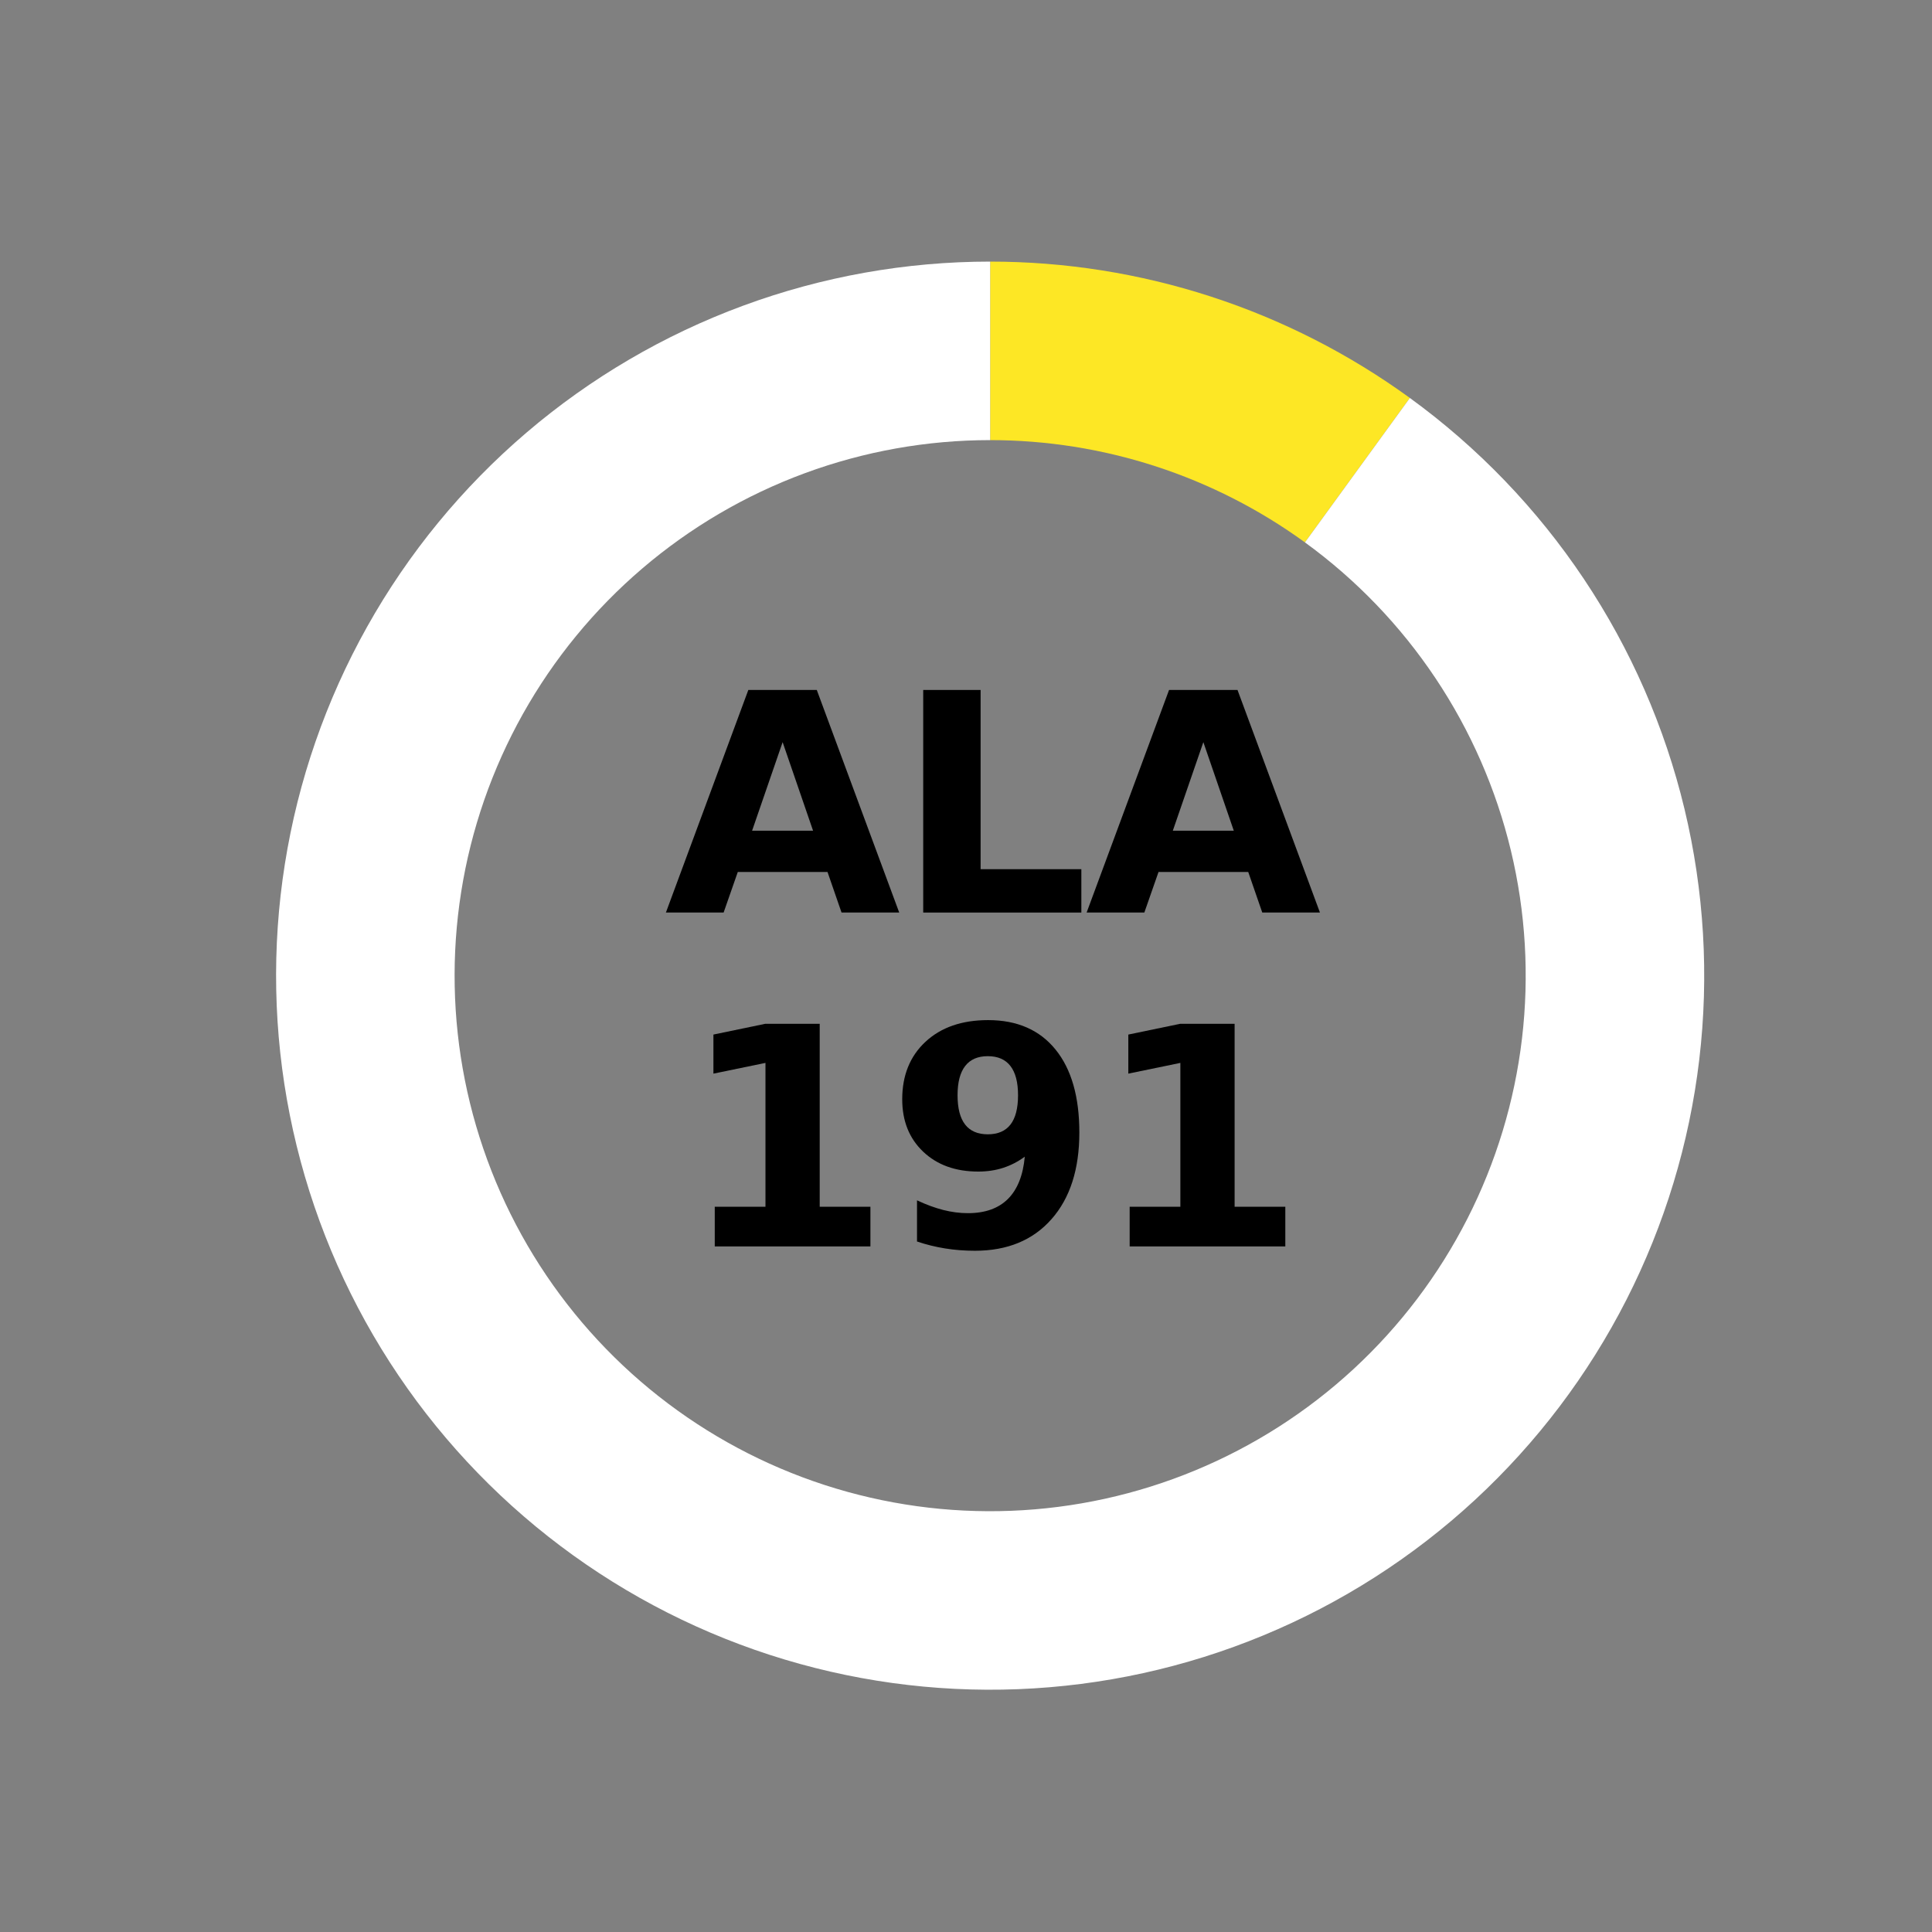 <?xml version="1.0" encoding="utf-8" standalone="no"?>
<!DOCTYPE svg PUBLIC "-//W3C//DTD SVG 1.1//EN"
  "http://www.w3.org/Graphics/SVG/1.1/DTD/svg11.dtd">
<svg height="162pt" version="1.1" viewBox="0 0 162 162" width="162pt" xmlns="http://www.w3.org/2000/svg" xmlns:xlink="http://www.w3.org/1999/xlink">
 <rect x="0" y="0" width="162" height="162" fill="#808080" stroke="none"/>
 <defs>
  <style type="text/css">*{stroke-linecap:butt;stroke-linejoin:round;}</style>
 </defs>
 <g id="figure_1">
  <g id="patch_1">
   <path d="M 0 162 
L 162 162 
L 162 0 
L 0 0 
z
" style="fill:none;"/>
  </g>
  <g id="axes_1">
   <g id="patch_2">
    <path d="M 118.219 33.37 
C 113.136 29.677 107.503 26.807 101.527 24.865 
C 95.552 22.924 89.308 21.935 83.025 21.935 
L 83.025 36.904 
C 87.737 36.904 92.42 37.645 96.902 39.101 
C 101.383 40.558 105.608 42.71 109.42 45.48 
L 118.219 33.37 
z
" style="fill:#fde725;"/>
   </g>
   <g id="patch_3">
    <path d="M 83.025 21.935 
C 75.953 21.935 68.936 23.188 62.301 25.636 
C 55.666 28.083 49.517 31.688 44.139 36.281 
C 38.761 40.874 34.24 46.383 30.784 52.554 
C 27.329 58.724 24.993 65.458 23.887 72.443 
C 22.781 79.429 22.921 86.555 24.3 93.491 
C 25.68 100.427 28.278 107.065 31.973 113.095 
C 35.668 119.125 40.403 124.453 45.957 128.831 
C 51.511 133.209 57.797 136.569 64.523 138.755 
C 71.249 140.94 78.309 141.917 85.376 141.639 
C 92.442 141.361 99.404 139.834 105.938 137.127 
C 112.472 134.421 118.475 130.578 123.668 125.778 
C 128.862 120.977 133.163 115.294 136.374 108.993 
C 139.585 102.691 141.654 95.871 142.485 88.848 
C 143.316 81.824 142.897 74.709 141.246 67.832 
C 139.595 60.956 136.739 54.425 132.809 48.545 
C 128.88 42.665 123.94 37.527 118.219 33.37 
L 109.42 45.48 
C 113.711 48.598 117.416 52.451 120.363 56.861 
C 123.31 61.272 125.452 66.169 126.691 71.327 
C 127.929 76.484 128.244 81.821 127.62 87.088 
C 126.997 92.356 125.445 97.471 123.037 102.197 
C 120.629 106.923 117.402 111.185 113.507 114.786 
C 109.613 118.386 105.11 121.268 100.21 123.298 
C 95.31 125.328 90.088 126.474 84.788 126.682 
C 79.488 126.89 74.193 126.158 69.148 124.519 
C 64.104 122.879 59.389 120.36 55.224 117.076 
C 51.058 113.792 47.507 109.796 44.736 105.274 
C 41.965 100.751 40.016 95.773 38.981 90.571 
C 37.947 85.369 37.842 80.024 38.671 74.785 
C 39.501 69.546 41.253 64.496 43.844 59.868 
C 46.436 55.24 49.827 51.108 53.861 47.663 
C 57.894 44.218 62.506 41.515 67.482 39.679 
C 72.458 37.843 77.721 36.904 83.025 36.904 
L 83.025 21.935 
z
" style="fill:#ffffff;"/>
   </g>
   <g id="matplotlib.axis_1"/>
   <g id="matplotlib.axis_2"/>
   <g id="text_1">
    <!-- ALA -->
    <g transform="translate(55.712 76.518)scale(0.25 -0.25)">
     <defs>
      <path d="M 3419 850 
L 1538 850 
L 1241 0 
L 31 0 
L 1759 4666 
L 3194 4666 
L 4922 0 
L 3713 0 
L 3419 850 
z
M 1838 1716 
L 3116 1716 
L 2478 3572 
L 1838 1716 
z
" id="DejaVuSans-Bold-41" transform="scale(0.016)"/>
      <path d="M 588 4666 
L 1791 4666 
L 1791 909 
L 3903 909 
L 3903 0 
L 588 0 
L 588 4666 
z
" id="DejaVuSans-Bold-4c" transform="scale(0.016)"/>
     </defs>
     <use xlink:href="#DejaVuSans-Bold-41"/>
     <use x="77.393" xlink:href="#DejaVuSans-Bold-4c"/>
     <use x="141.113" xlink:href="#DejaVuSans-Bold-41"/>
    </g>
    <!-- 191 -->
    <g transform="translate(56.933 104.513)scale(0.25 -0.25)">
     <defs>
      <path d="M 750 831 
L 1813 831 
L 1813 3847 
L 722 3622 
L 722 4441 
L 1806 4666 
L 2950 4666 
L 2950 831 
L 4013 831 
L 4013 0 
L 750 0 
L 750 831 
z
" id="DejaVuSans-Bold-31" transform="scale(0.016)"/>
      <path d="M 641 103 
L 641 966 
Q 928 831 1190 764 
Q 1453 697 1709 697 
Q 2247 697 2547 995 
Q 2847 1294 2900 1881 
Q 2688 1725 2447 1647 
Q 2206 1569 1925 1569 
Q 1209 1569 770 1986 
Q 331 2403 331 3084 
Q 331 3838 820 4291 
Q 1309 4744 2131 4744 
Q 3044 4744 3544 4128 
Q 4044 3513 4044 2388 
Q 4044 1231 3459 570 
Q 2875 -91 1856 -91 
Q 1528 -91 1228 -42 
Q 928 6 641 103 
z
M 2125 2350 
Q 2441 2350 2600 2554 
Q 2759 2759 2759 3169 
Q 2759 3575 2600 3781 
Q 2441 3988 2125 3988 
Q 1809 3988 1650 3781 
Q 1491 3575 1491 3169 
Q 1491 2759 1650 2554 
Q 1809 2350 2125 2350 
z
" id="DejaVuSans-Bold-39" transform="scale(0.016)"/>
     </defs>
     <use xlink:href="#DejaVuSans-Bold-31"/>
     <use x="69.58" xlink:href="#DejaVuSans-Bold-39"/>
     <use x="139.16" xlink:href="#DejaVuSans-Bold-31"/>
    </g>
   </g>
  </g>
 </g>
</svg>
